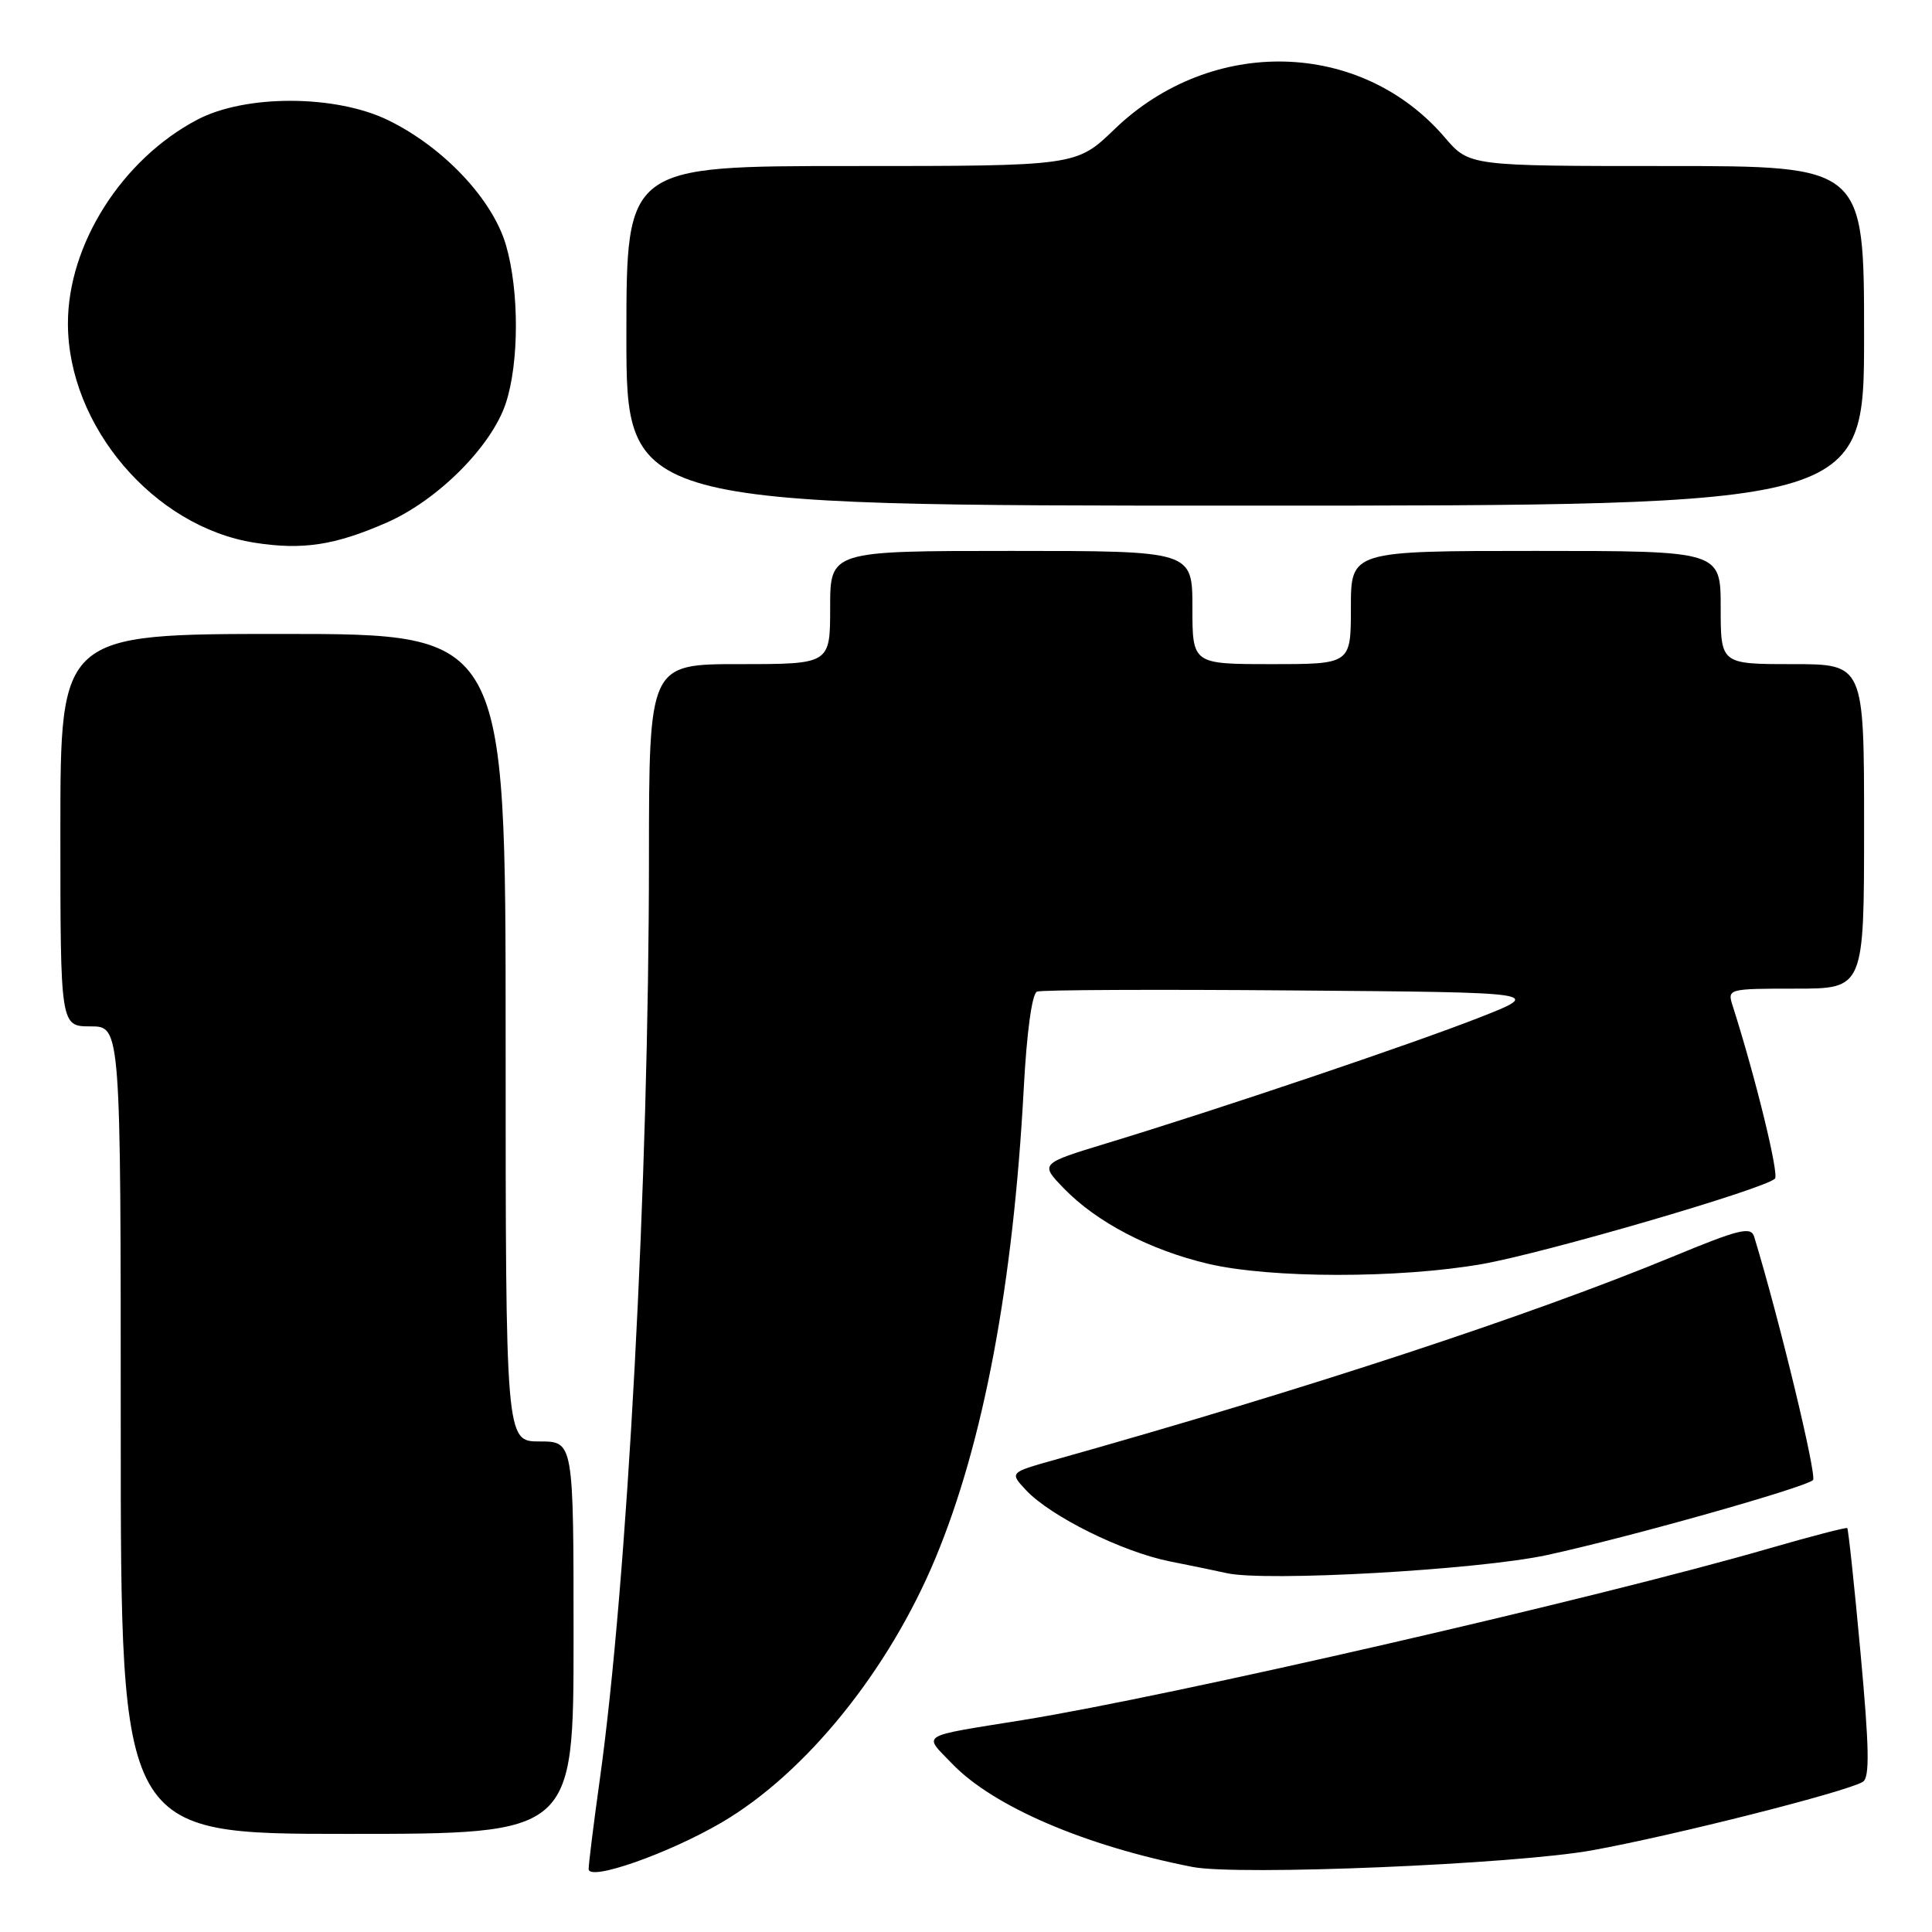 <?xml version="1.0" encoding="UTF-8" standalone="no"?>
<!DOCTYPE svg PUBLIC "-//W3C//DTD SVG 1.1//EN" "http://www.w3.org/Graphics/SVG/1.1/DTD/svg11.dtd" >
<svg xmlns="http://www.w3.org/2000/svg" xmlns:xlink="http://www.w3.org/1999/xlink" version="1.1" viewBox="0 0 256 256">
 <g >
 <path fill="currentColor"
d=" M 95.62 241.49 C 106.75 234.97 117.74 221.39 123.95 206.47 C 130.32 191.17 134.26 170.20 135.65 144.26 C 136.05 136.72 136.75 131.65 137.41 131.39 C 138.02 131.16 153.36 131.09 171.51 131.24 C 204.50 131.50 204.50 131.50 196.00 134.84 C 187.02 138.36 161.52 146.97 146.64 151.49 C 137.79 154.19 137.79 154.19 140.98 157.48 C 145.32 161.96 152.38 165.64 160.09 167.46 C 168.34 169.40 185.32 169.42 196.35 167.50 C 204.65 166.05 233.77 157.56 235.19 156.18 C 235.76 155.62 232.63 142.80 229.58 133.25 C 228.87 131.03 228.98 131.00 237.93 131.00 C 247.00 131.00 247.00 131.00 247.00 109.50 C 247.00 88.00 247.00 88.00 237.50 88.00 C 228.00 88.00 228.00 88.00 228.00 80.50 C 228.00 73.00 228.00 73.00 203.50 73.00 C 179.00 73.00 179.00 73.00 179.00 80.50 C 179.00 88.00 179.00 88.00 168.50 88.00 C 158.00 88.00 158.00 88.00 158.00 80.50 C 158.00 73.00 158.00 73.00 134.00 73.00 C 110.00 73.00 110.00 73.00 110.00 80.50 C 110.00 88.00 110.00 88.00 98.00 88.00 C 86.00 88.00 86.00 88.00 85.99 113.75 C 85.98 156.42 83.13 209.75 79.46 235.92 C 78.66 241.66 78.00 246.94 78.00 247.66 C 78.00 249.32 88.54 245.63 95.62 241.49 Z  M 211.00 245.17 C 221.81 243.21 244.72 237.41 246.84 236.10 C 247.76 235.53 247.69 231.62 246.53 219.03 C 245.71 210.05 244.91 202.60 244.77 202.48 C 244.62 202.36 240.00 203.56 234.50 205.15 C 211.85 211.72 155.31 224.72 135.50 227.92 C 121.55 230.17 122.32 229.70 126.15 233.69 C 131.59 239.36 143.76 244.59 158.00 247.38 C 164.03 248.56 200.77 247.03 211.00 245.17 Z  M 76.00 217.00 C 76.00 191.00 76.00 191.00 71.50 191.00 C 67.00 191.00 67.00 191.00 67.00 137.50 C 67.00 84.00 67.00 84.00 37.50 84.00 C 8.00 84.00 8.00 84.00 8.00 110.00 C 8.00 136.00 8.00 136.00 12.00 136.00 C 16.00 136.00 16.00 136.00 16.00 189.50 C 16.00 243.00 16.00 243.00 46.00 243.00 C 76.00 243.00 76.00 243.00 76.00 217.00 Z  M 205.00 206.05 C 215.80 203.71 239.13 197.13 240.23 196.12 C 240.79 195.60 235.76 174.77 232.44 163.88 C 232.02 162.48 230.48 162.86 221.65 166.51 C 202.74 174.32 173.06 184.08 139.63 193.47 C 133.77 195.12 133.77 195.12 135.97 197.47 C 139.23 200.94 148.73 205.64 155.00 206.89 C 158.03 207.49 161.40 208.19 162.50 208.44 C 167.59 209.62 195.90 208.02 205.00 206.05 Z  M 51.23 69.25 C 58.01 66.28 65.13 59.15 67.02 53.44 C 68.79 48.08 68.81 38.56 67.05 32.50 C 65.29 26.44 58.82 19.55 51.50 15.96 C 44.54 12.53 32.53 12.49 26.14 15.86 C 16.15 21.12 9.00 32.39 9.00 42.86 C 9.00 56.44 20.38 69.81 33.72 71.91 C 40.10 72.91 44.36 72.26 51.23 69.25 Z  M 247.00 44.50 C 247.00 22.00 247.00 22.00 220.85 22.00 C 194.69 22.00 194.69 22.00 191.45 18.22 C 180.35 5.24 160.52 4.74 147.68 17.12 C 142.62 22.00 142.62 22.00 112.81 22.00 C 83.00 22.00 83.00 22.00 83.00 44.50 C 83.00 67.00 83.00 67.00 165.00 67.00 C 247.00 67.00 247.00 67.00 247.00 44.50 Z "/>
</g>
</svg>